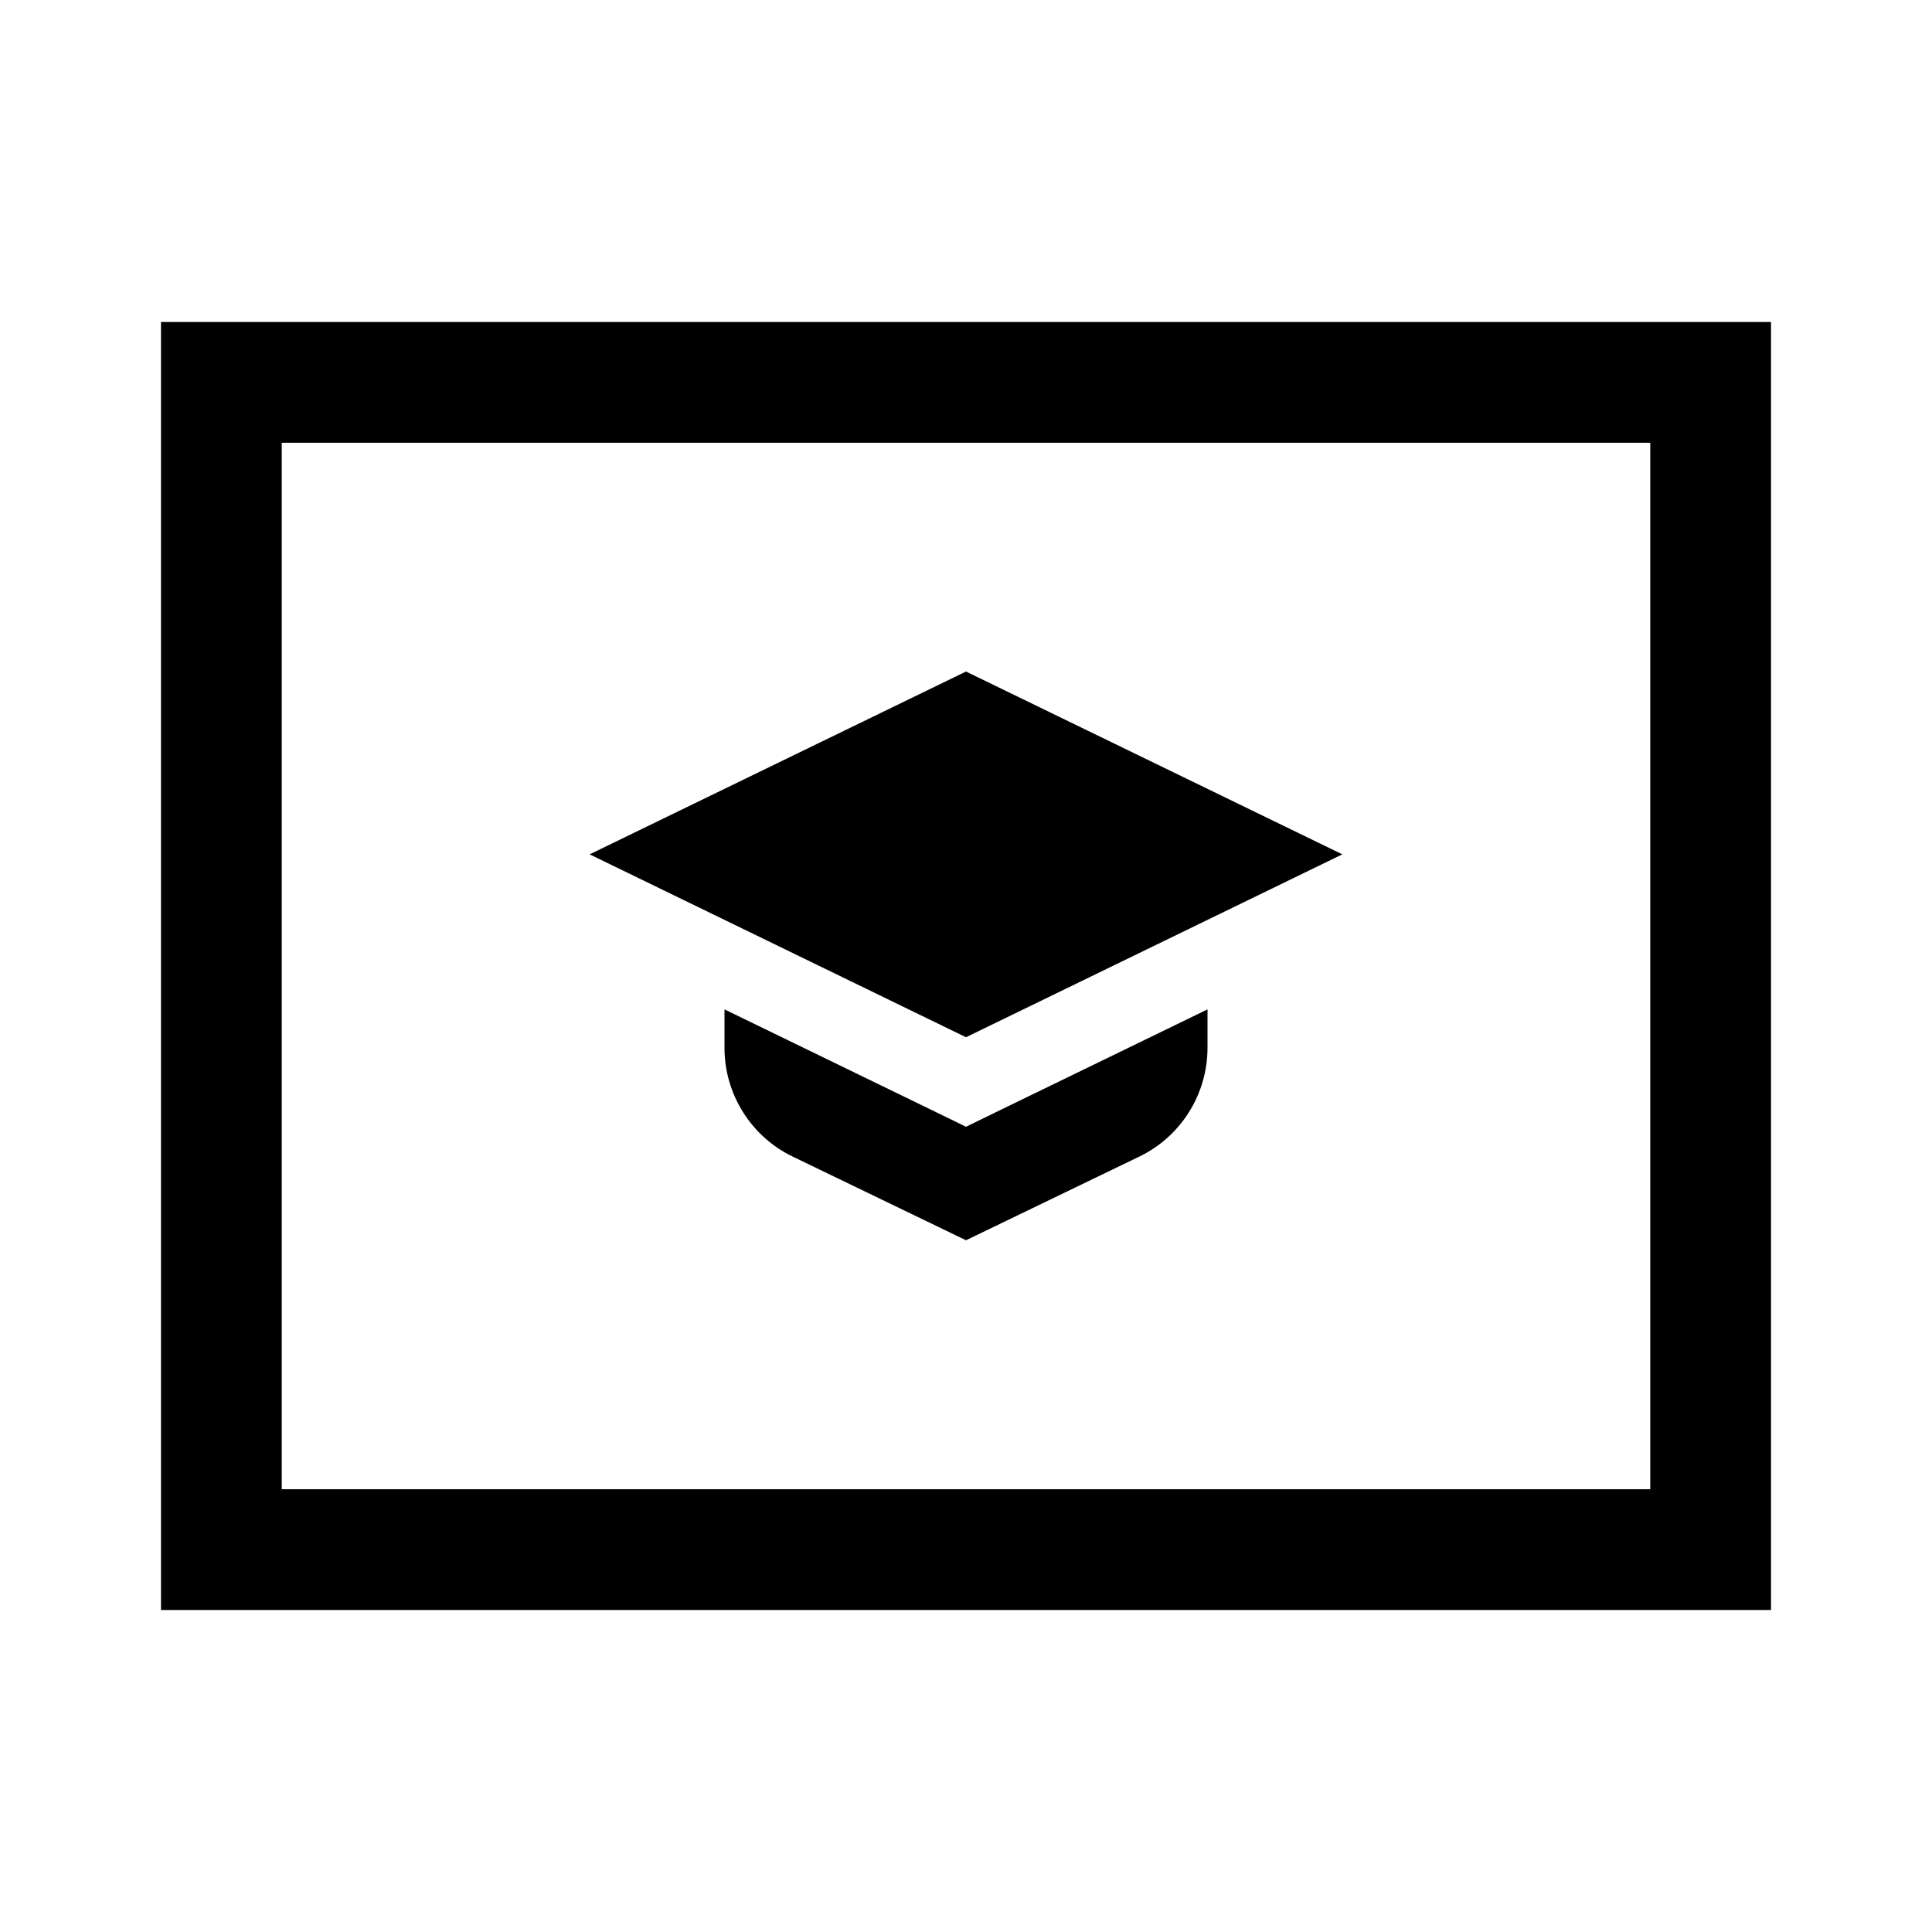 <svg width="24" height="24" viewBox="0 0 24 24" fill="none" xmlns="http://www.w3.org/2000/svg">
<path d="M12 13.997L11.563 13.784L9 12.539V13.018C9 13.3 9.08 13.576 9.23 13.815C9.38 14.054 9.594 14.246 9.848 14.368L12 15.407L14.152 14.368C14.406 14.246 14.62 14.054 14.77 13.815C14.92 13.576 15 13.3 15 13.018V12.539L12.437 13.784L12 13.997ZM16.675 10.613L12 8.342L7.325 10.613L12 12.885L16.675 10.613ZM2 4V20H22V4H2ZM20.5 18.5H3.5V5.5H20.5V18.5Z" fill="black"/>
</svg>
